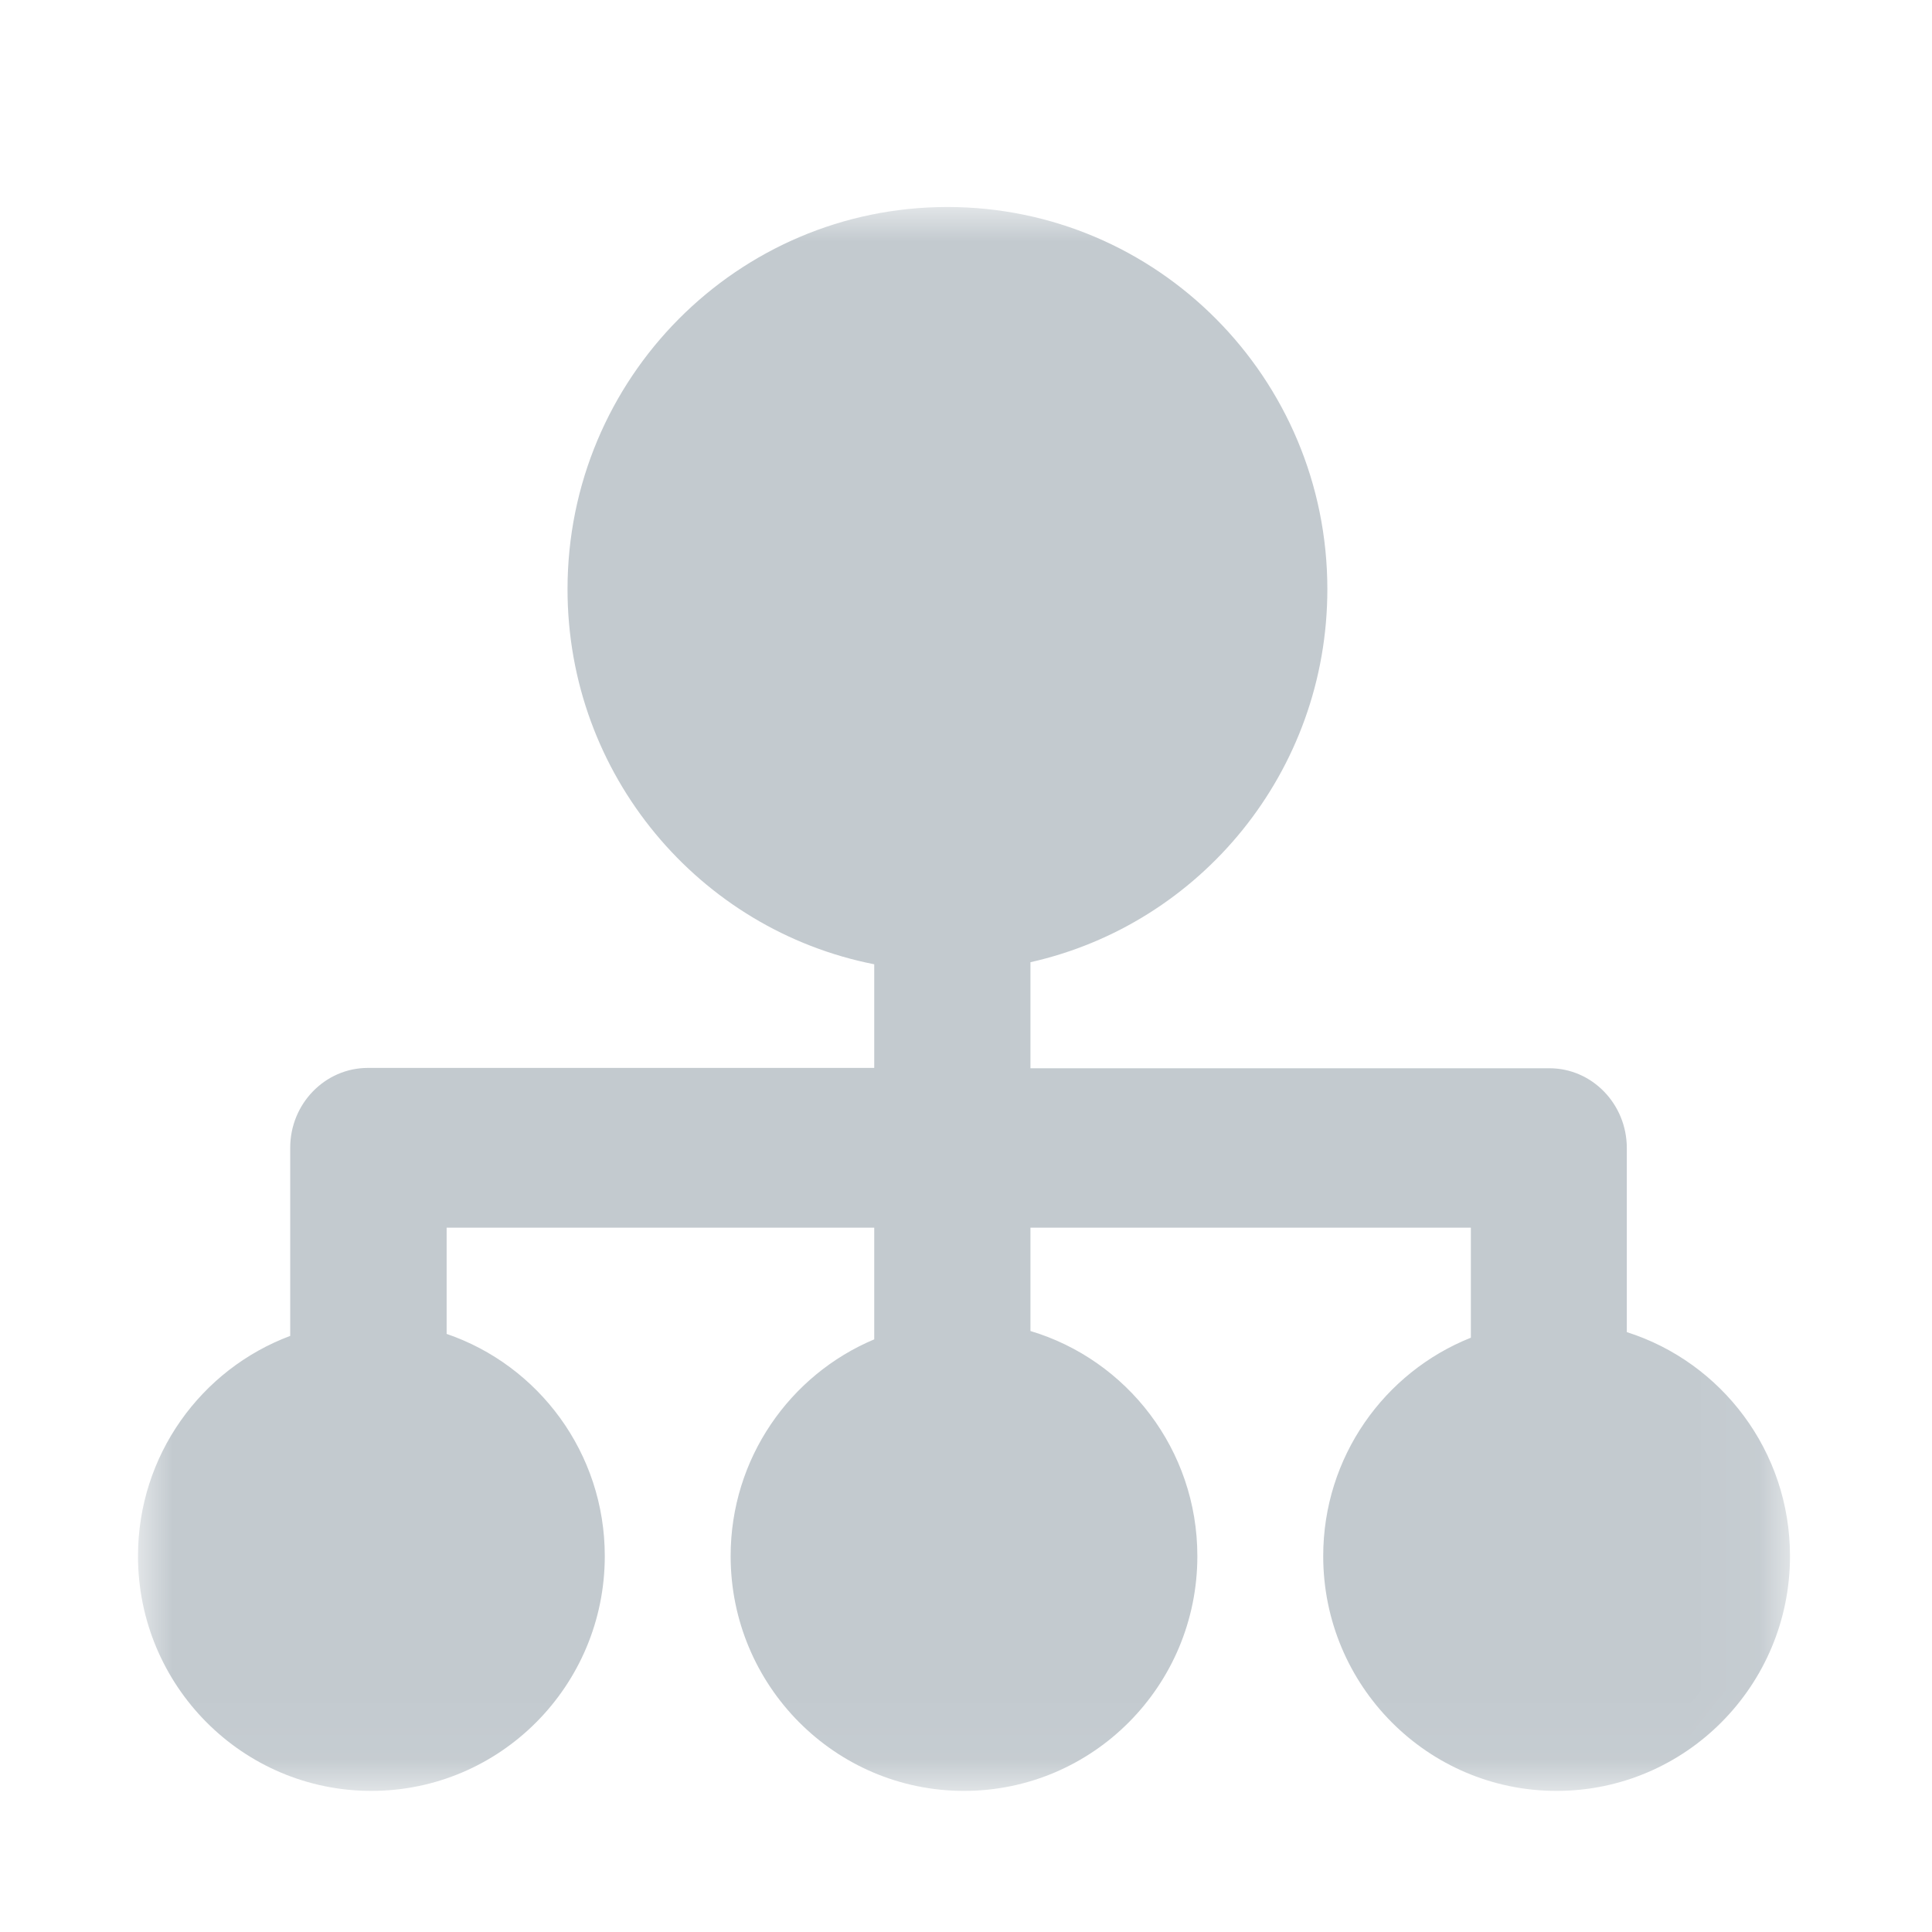 <?xml version="1.0" encoding="UTF-8"?>
<svg width="28px" height="28px" viewBox="0 0 28 28" version="1.1" xmlns="http://www.w3.org/2000/svg" xmlns:xlink="http://www.w3.org/1999/xlink">
    <!-- Generator: Sketch 51.1 (57501) - http://www.bohemiancoding.com/sketch -->
    <title>Group 8 Copy 10</title>
    <desc>Created with Sketch.</desc>
    <defs>
        <polygon id="path-1" points="0 1.20412516e-05 23.942 1.20412516e-05 23.942 22.955 0 22.955"></polygon>
    </defs>
    <g id="UI-规范" stroke="none" stroke-width="1" fill="none" fill-rule="evenodd">
        <g id="icon" transform="translate(-263, -472)">
            <g id="Group-3-Copy" transform="translate(265, 475)">
                <mask id="mask-2" fill="white">
                    <use xlink:href="#path-1"></use>
                </mask>
                <g id="Clip-2"></g>
                <path d="M21.577,16.306 L21.577,13.639 C21.577,13.001 21.074,12.482 20.456,12.482 L12.934,12.482 L12.934,10.945 C15.397,10.393 17.237,8.183 17.237,5.539 C17.237,2.48 14.772,1.20412516e-05 11.731,1.20412516e-05 C8.69,1.20412516e-05 6.225,2.48 6.225,5.539 C6.225,8.233 8.137,10.477 10.67,10.975 L10.67,12.477 L3.332,12.477 C2.711,12.477 2.206,12.996 2.206,13.633 L2.206,16.361 C0.918,16.842 -2.39401496e-05,18.089 -2.39401496e-05,19.552 C-2.39401496e-05,21.431 1.514,22.955 3.382,22.955 C5.25,22.955 6.765,21.431 6.765,19.552 C6.765,18.057 5.806,16.788 4.473,16.332 L4.473,14.792 L10.67,14.792 L10.67,16.411 C9.448,16.924 8.589,18.137 8.589,19.552 C8.589,21.431 10.103,22.955 11.971,22.955 C13.839,22.955 15.353,21.431 15.353,19.552 C15.353,18.01 14.333,16.708 12.934,16.29 L12.934,14.792 L19.317,14.792 L19.317,16.387 C18.064,16.886 17.177,18.114 17.177,19.552 C17.177,21.431 18.691,22.955 20.559,22.955 C22.427,22.955 23.942,21.431 23.942,19.552 C23.942,18.03 22.948,16.741 21.577,16.306" id="Fill-1" fill="#C3CACF" mask="url(#mask-2)"></path>
            </g>
        </g>
    </g>
</svg>

